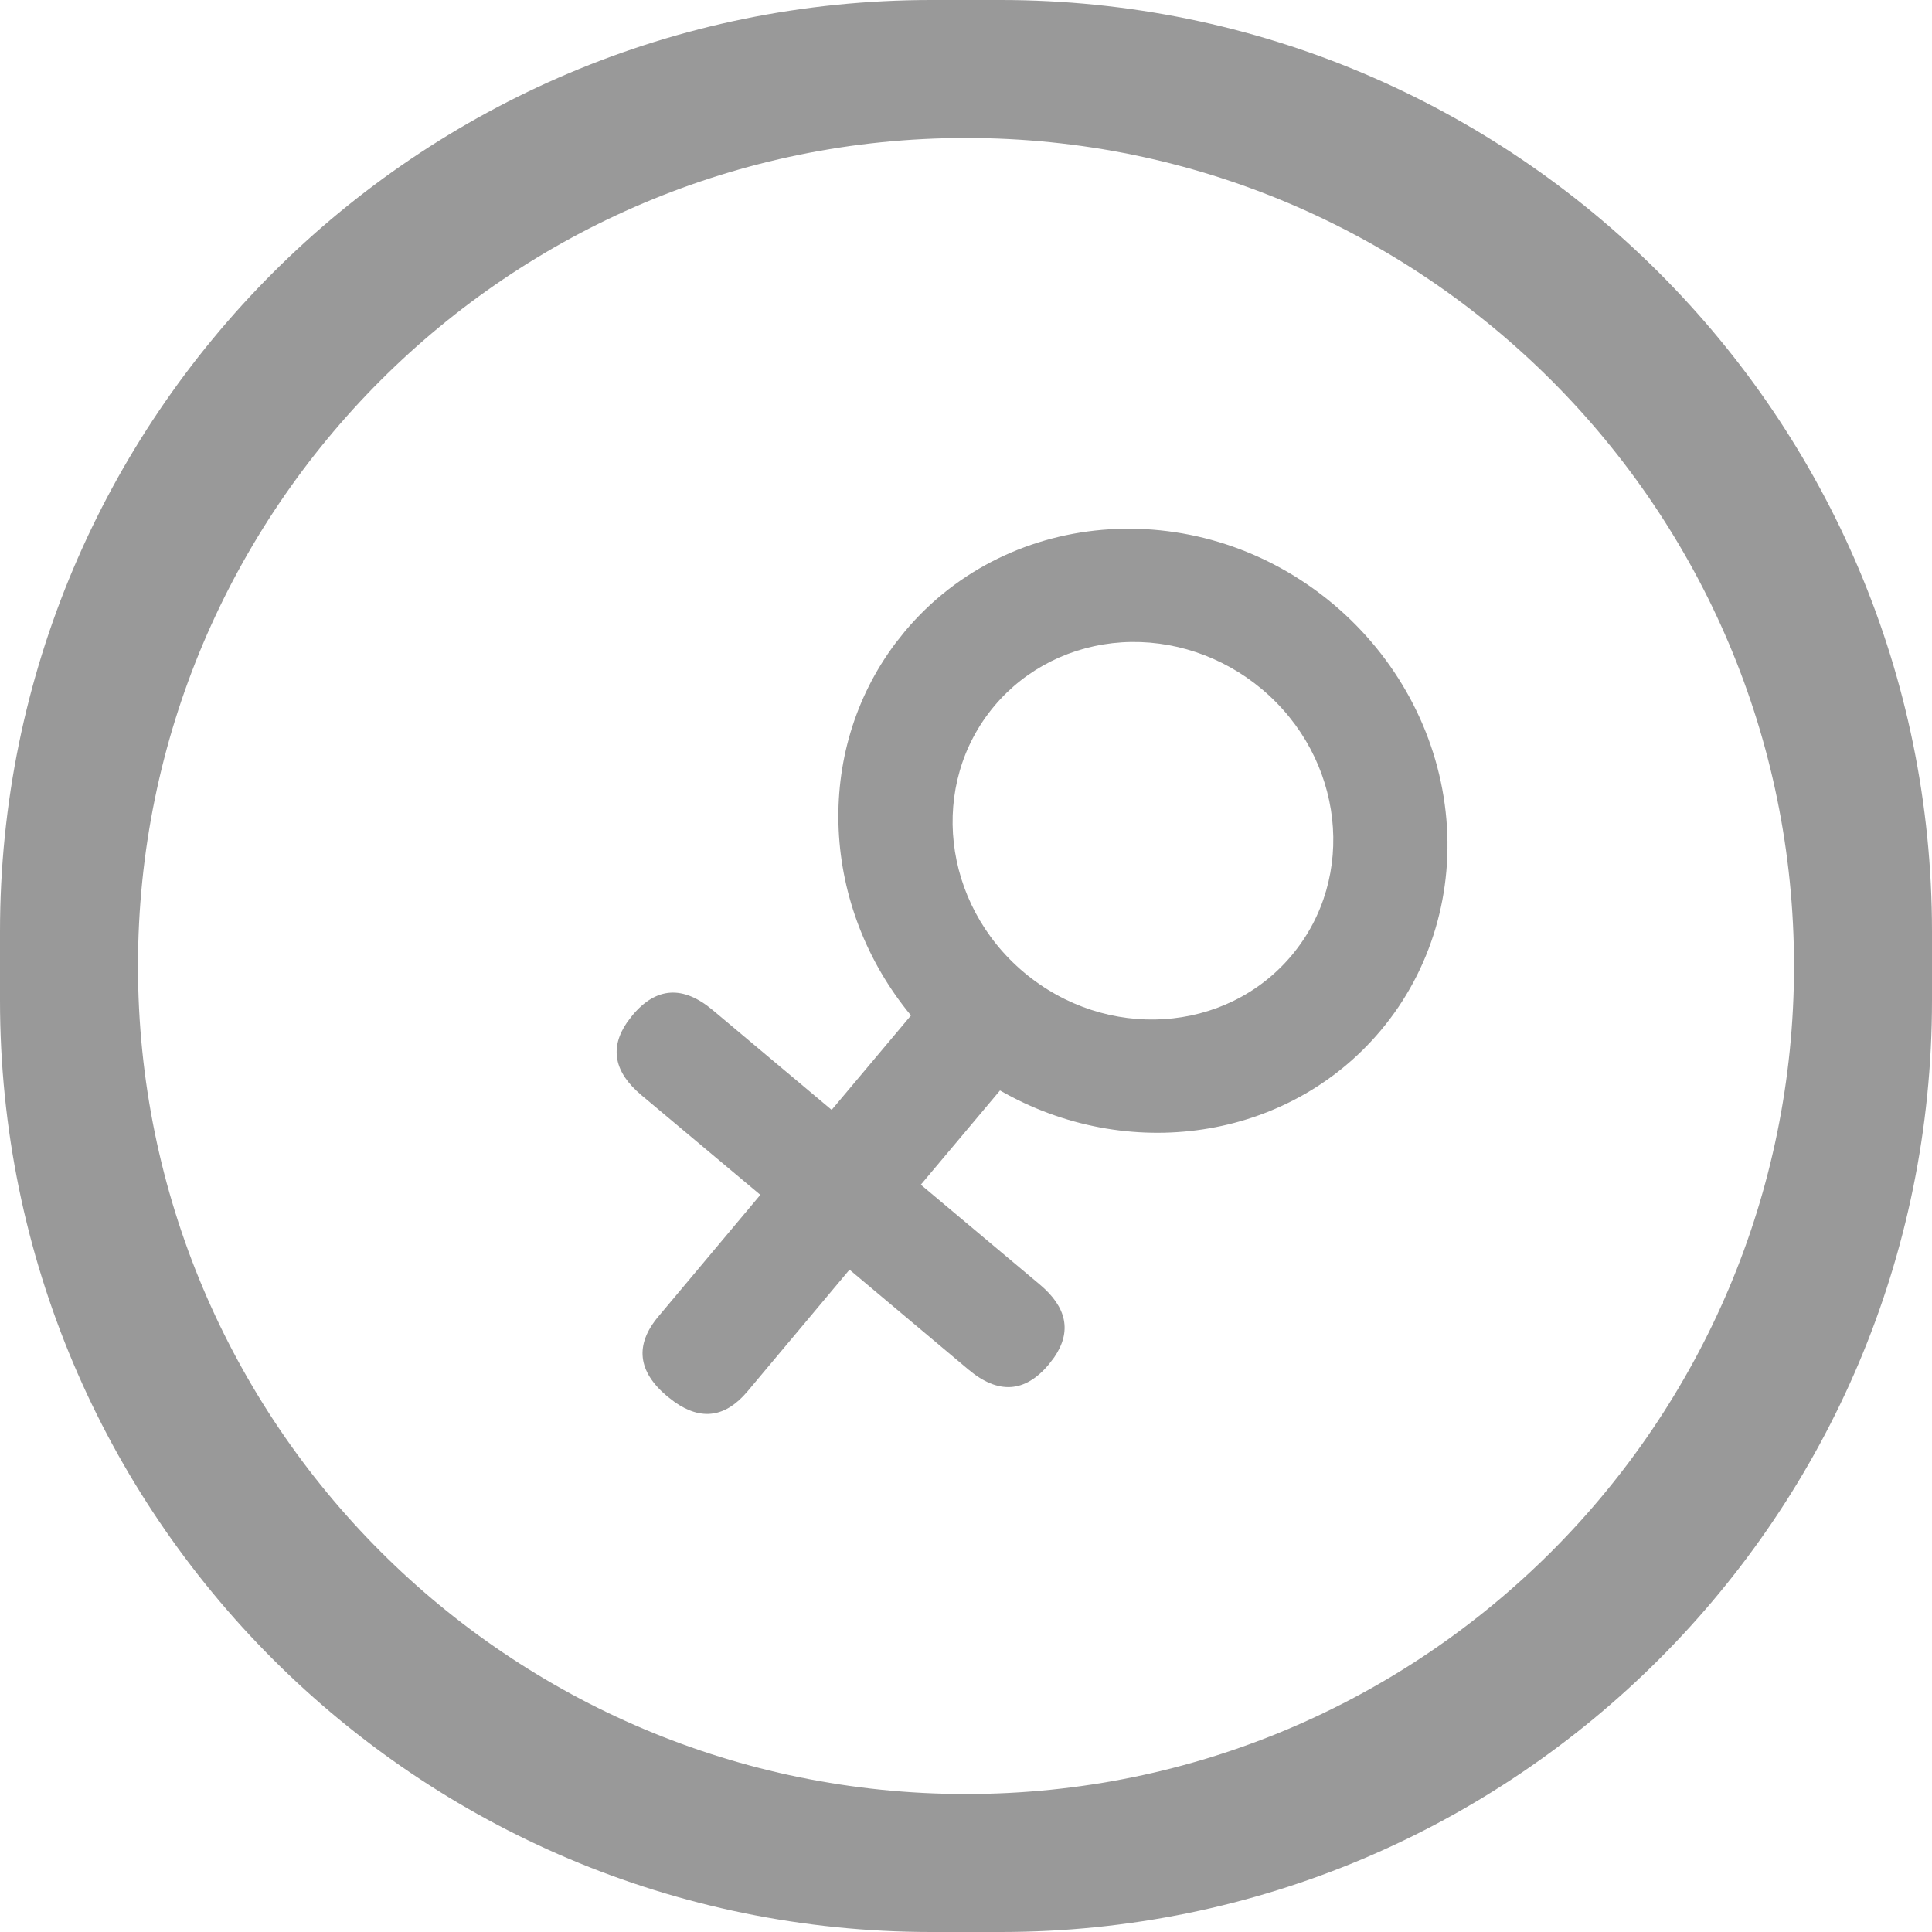 <?xml version="1.0" encoding="UTF-8"?>
<svg width="24px" height="24px" viewBox="0 0 24 24" version="1.1" xmlns="http://www.w3.org/2000/svg" xmlns:xlink="http://www.w3.org/1999/xlink">
    <title>boy</title>
    <g id="全渠道营销" stroke="none" stroke-width="1" fill="none" fill-rule="evenodd">
        <g id="创建营销表单-表单内容" transform="translate(-364, -290)" fill="#999" fill-rule="nonzero">
            <g id="boy" transform="translate(364, 290)">
                <path d="M12.429,0 C18.819,-1.17395687e-15 24,5.181 24,11.571 L24,12.429 C24,18.819 18.819,24 12.429,24 L11.571,24 C5.181,24 7.82637912e-16,18.819 0,12.429 L0,11.571 C-7.82637912e-16,5.181 5.181,1.17395687e-15 11.571,0 L12.429,0 Z M12,1.714 C6.319,1.714 1.714,6.319 1.714,12 C1.714,17.681 6.319,22.286 12,22.286 C17.681,22.286 22.286,17.681 22.286,12 C22.286,6.319 17.681,1.714 12,1.714 Z" id="形状结合"></path>
                <path d="M12.429,6 C13.452,6 14.433,6.387 15.156,7.077 C15.879,7.766 16.286,8.701 16.286,9.676 C16.286,11.474 14.932,12.97 13.142,13.289 L13.141,14.818 L15.071,14.818 C15.513,14.818 15.752,15.011 15.789,15.397 L15.794,15.507 C15.794,15.967 15.553,16.197 15.071,16.197 L13.141,16.196 L13.142,18.168 C13.142,18.589 12.94,18.817 12.534,18.852 L12.419,18.857 C11.937,18.857 11.696,18.627 11.696,18.168 L11.695,16.196 L9.767,16.197 C9.325,16.197 9.086,16.004 9.049,15.617 L9.044,15.507 C9.044,15.048 9.285,14.818 9.767,14.818 L11.695,14.818 L11.696,13.286 C9.979,12.971 8.667,11.572 8.576,9.865 L8.571,9.676 C8.571,7.646 10.298,6 12.429,6 Z M12.429,7.379 C11.789,7.379 11.176,7.621 10.724,8.051 C10.272,8.482 10.018,9.067 10.018,9.676 C10.018,10.945 11.097,11.974 12.429,11.974 C13.76,11.974 14.839,10.945 14.839,9.676 C14.839,8.407 13.76,7.379 12.429,7.379 Z" id="形状结合" transform="translate(12.429, 12.429) rotate(40) translate(-12.429, -12.429) "></path>
            </g>
        </g>
    </g>
</svg>